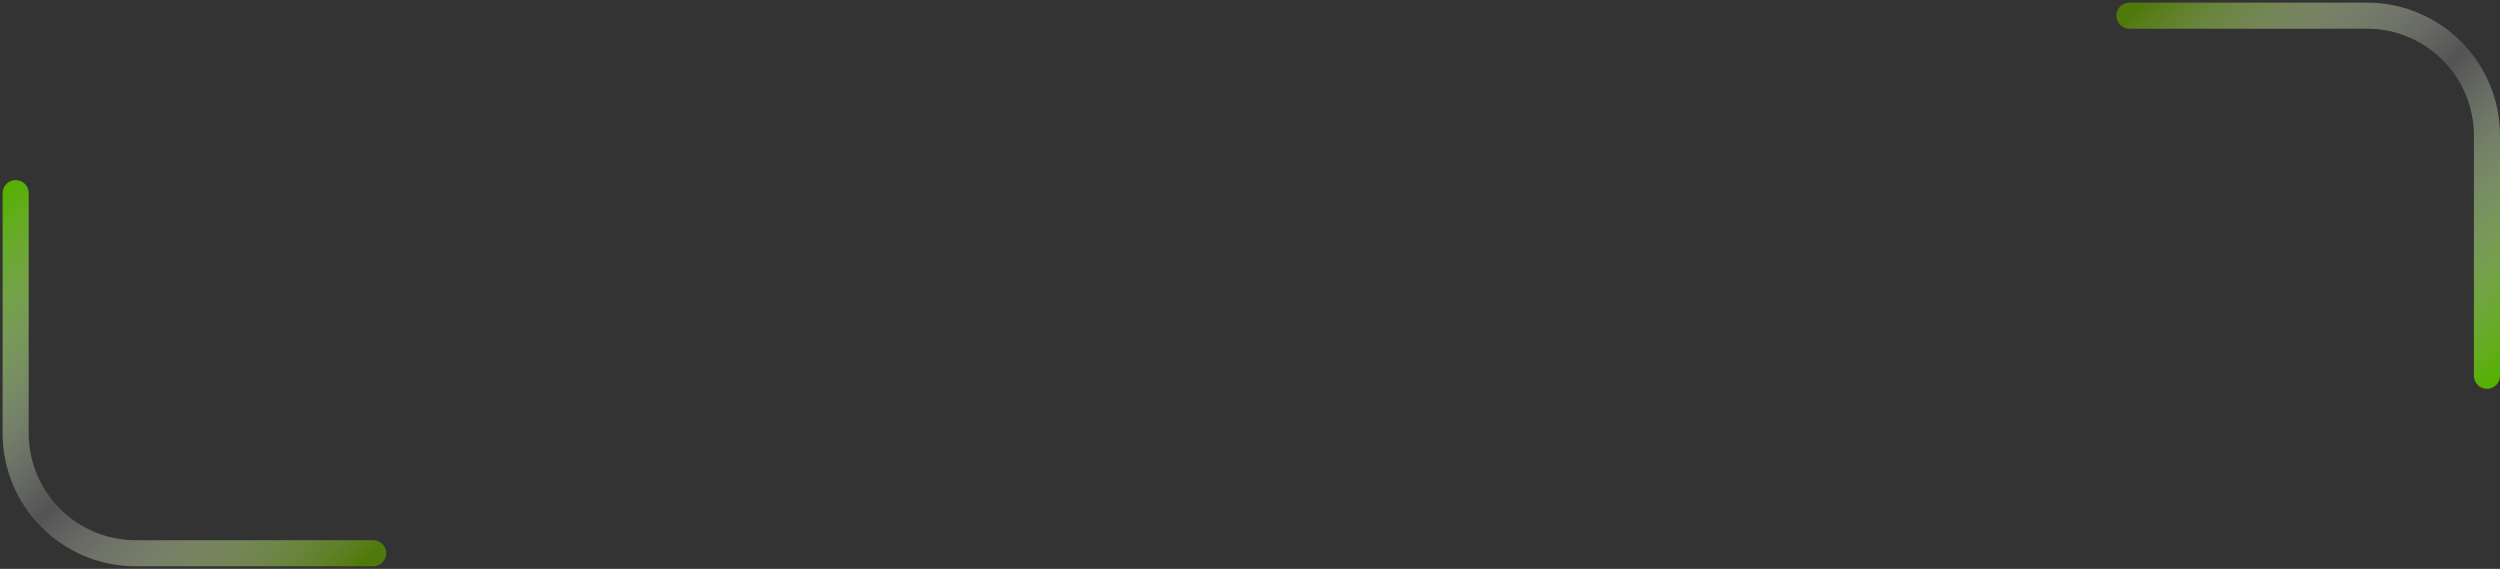 <svg width="479" height="109" viewBox="0 0 479 109" fill="none" xmlns="http://www.w3.org/2000/svg">
<rect x="0" y="0" width="479" height="109" fill="#333333" stroke="none"/>
<path d="M476.5 72L476.5 26C476.5 13.297 466.203 3 453.5 3L408 3" stroke="url(#paint0_linear_12_11)" stroke-width="5" stroke-linecap="round"/>
<path d="M3 37L3 83C3 95.703 13.297 106 26 106H71.5" stroke="url(#paint1_linear_12_11)" stroke-width="5" stroke-linecap="round"/>
<defs>
<linearGradient id="paint0_linear_12_11" x1="477" y1="74" x2="408" y2="3" gradientUnits="userSpaceOnUse">
<stop stop-color="#55B000"/>
<stop offset="0.501" stop-color="white" stop-opacity="0.157"/>
<stop offset="1" stop-color="#50790B"/>
</linearGradient>
<linearGradient id="paint1_linear_12_11" x1="2.5" y1="35" x2="71.5" y2="106" gradientUnits="userSpaceOnUse">
<stop stop-color="#55B000"/>
<stop offset="0.501" stop-color="white" stop-opacity="0.157"/>
<stop offset="1" stop-color="#50790B"/>
</linearGradient>
</defs>
</svg>
